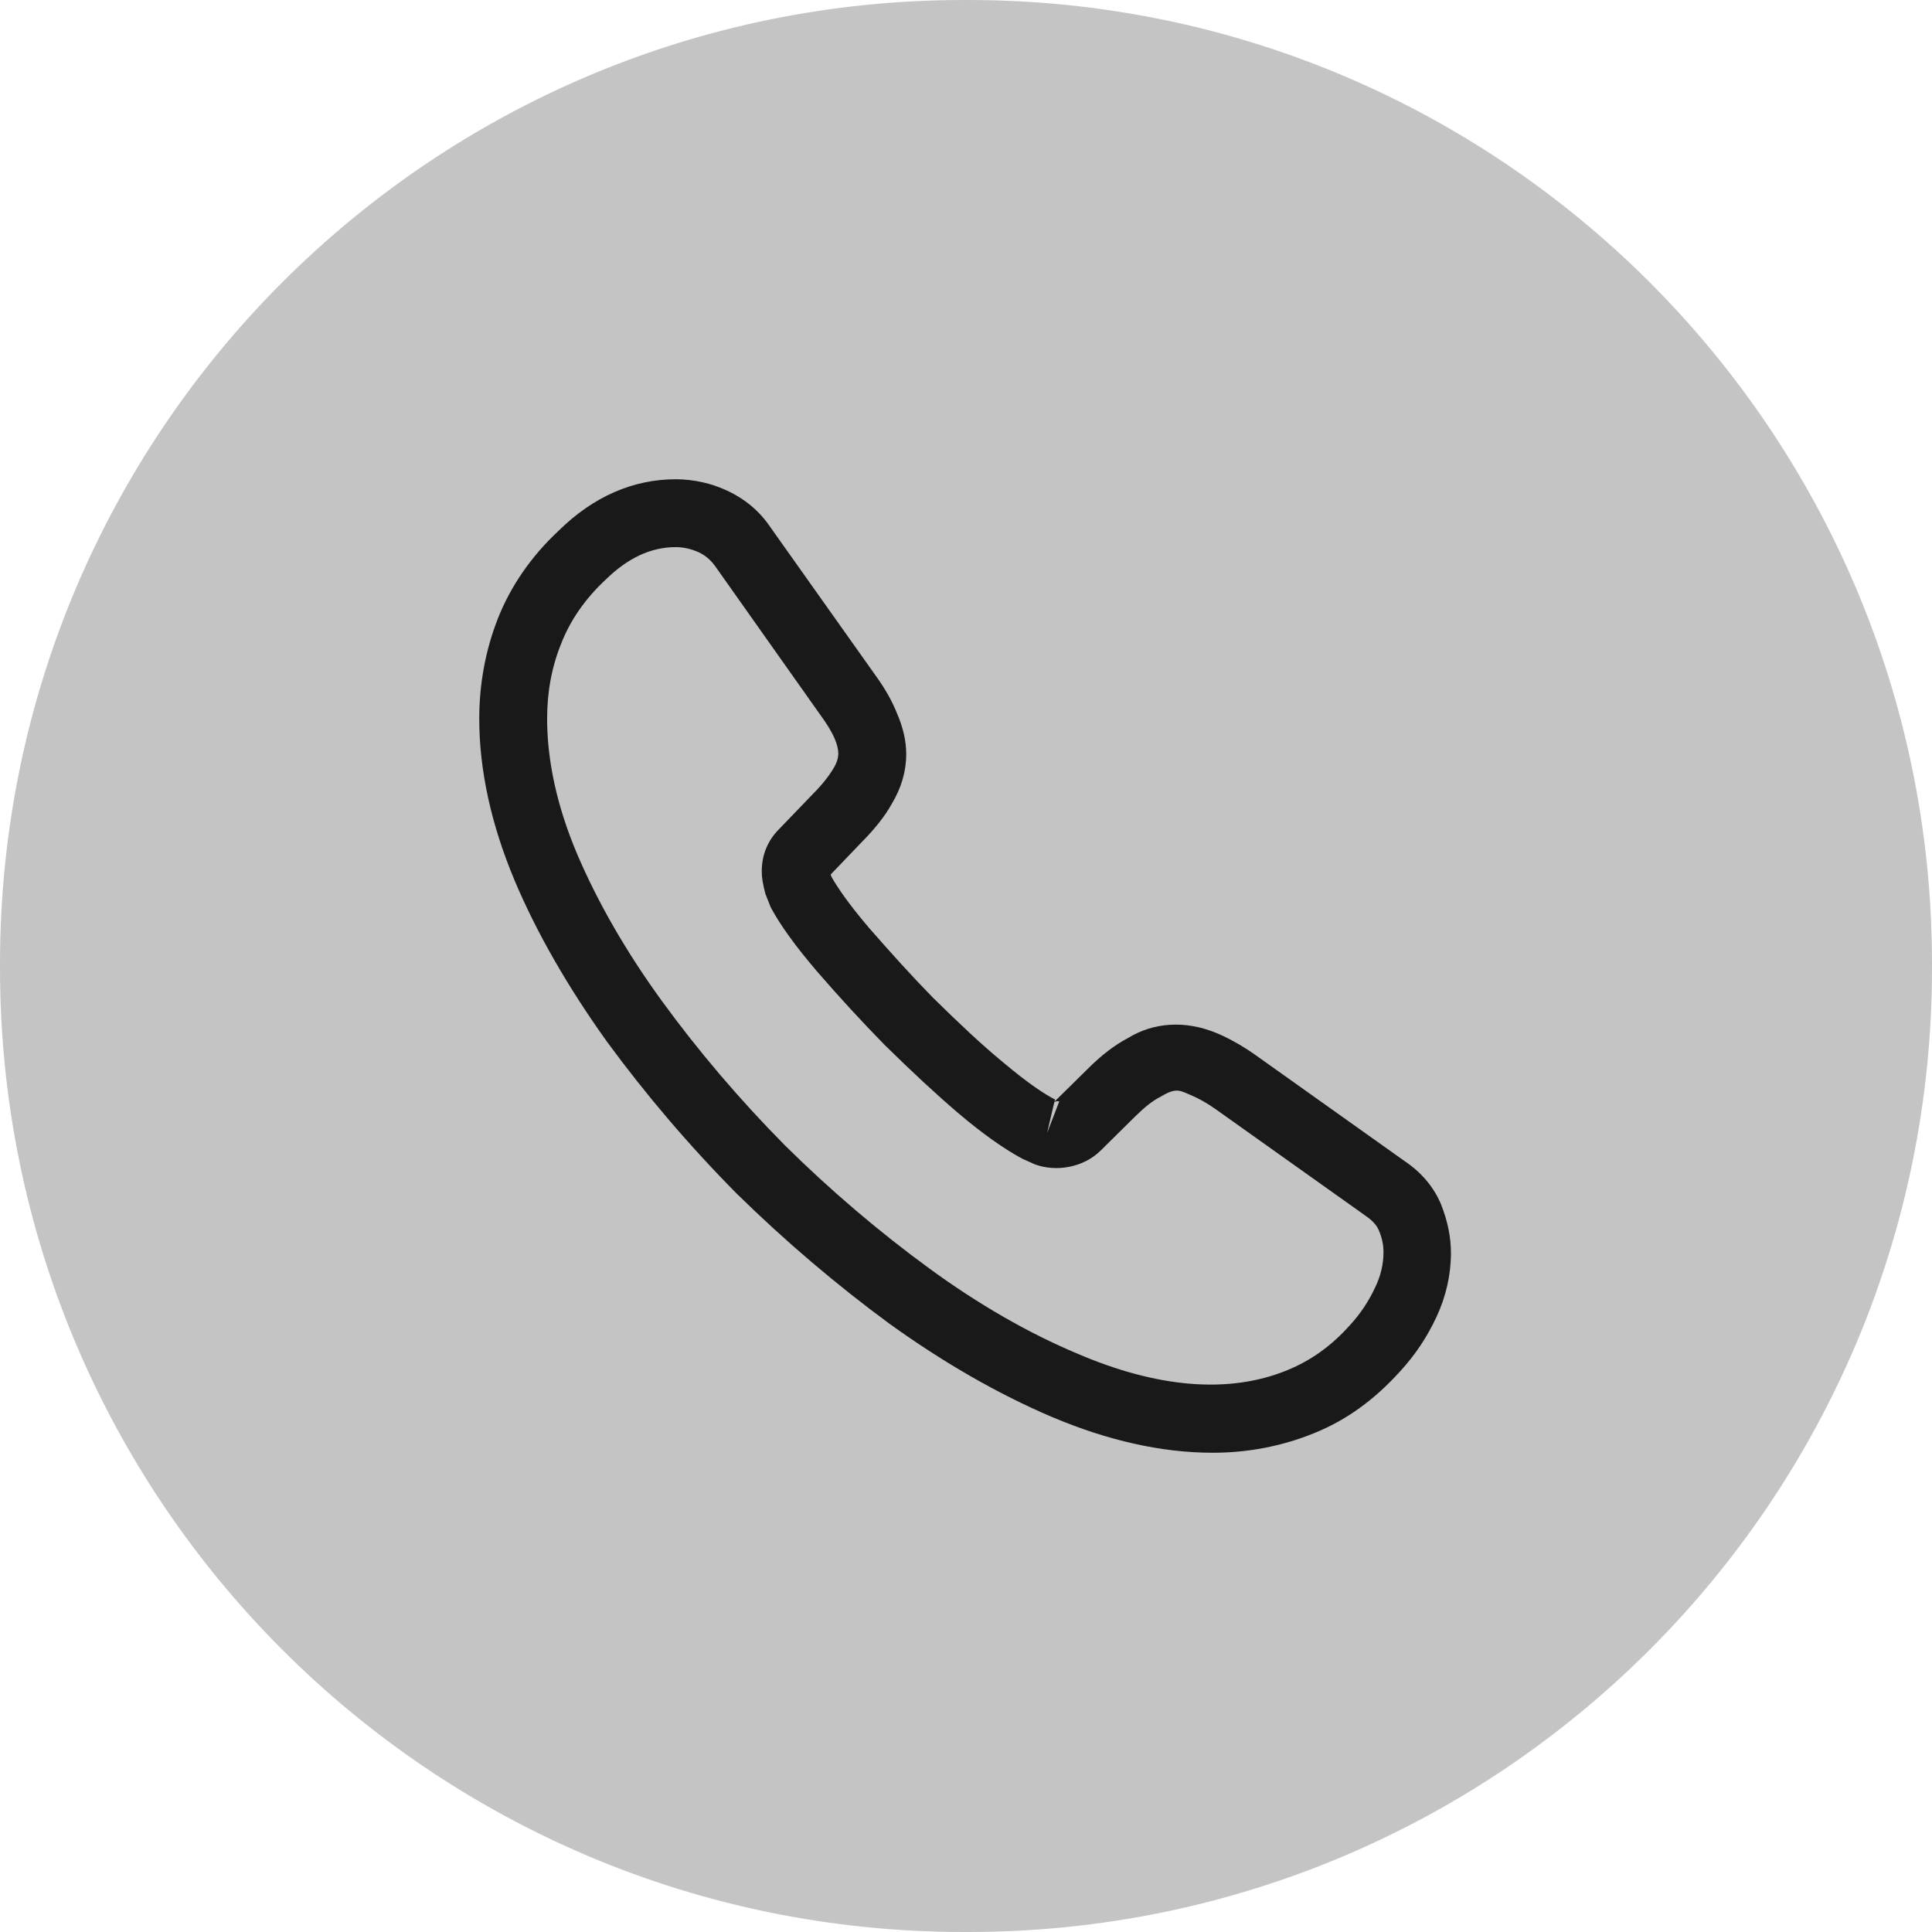 <svg width="32" height="32" viewBox="0 0 32 32" fill="none" xmlns="http://www.w3.org/2000/svg">
<path d="M16.036 0H15.964C7.147 0 0 7.147 0 15.964V16.036C0 24.853 7.147 32 15.964 32H16.036C24.853 32 32 24.853 32 16.036V15.964C32 7.147 24.853 0 16.036 0Z" fill="#C4C4C4"/>
<path d="M20.087 24.062C19.24 24.062 18.348 23.86 17.425 23.47C16.525 23.087 15.617 22.562 14.732 21.925C13.855 21.28 13.008 20.56 12.205 19.773C11.41 18.97 10.69 18.122 10.053 17.253C9.408 16.352 8.89 15.453 8.523 14.582C8.133 13.652 7.938 12.752 7.938 11.905C7.938 11.32 8.043 10.765 8.245 10.248C8.455 9.715 8.793 9.22 9.25 8.793C9.828 8.223 10.488 7.938 11.193 7.938C11.485 7.938 11.785 8.005 12.04 8.125C12.332 8.26 12.58 8.463 12.76 8.732L14.5 11.185C14.658 11.402 14.777 11.613 14.86 11.822C14.957 12.047 15.01 12.273 15.01 12.49C15.01 12.775 14.928 13.053 14.77 13.315C14.658 13.518 14.485 13.735 14.268 13.953L13.758 14.485C13.765 14.508 13.773 14.523 13.78 14.537C13.87 14.695 14.05 14.965 14.395 15.37C14.762 15.79 15.107 16.172 15.453 16.525C15.895 16.96 16.262 17.305 16.608 17.59C17.035 17.95 17.312 18.13 17.477 18.212L17.462 18.25L18.01 17.71C18.242 17.477 18.468 17.305 18.685 17.192C19.098 16.938 19.622 16.892 20.148 17.11C20.343 17.192 20.552 17.305 20.777 17.462L23.267 19.233C23.545 19.42 23.747 19.66 23.867 19.945C23.98 20.23 24.032 20.492 24.032 20.755C24.032 21.115 23.95 21.475 23.793 21.812C23.635 22.15 23.44 22.442 23.192 22.712C22.765 23.185 22.3 23.523 21.76 23.74C21.242 23.95 20.68 24.062 20.087 24.062ZM11.193 9.062C10.78 9.062 10.398 9.242 10.03 9.602C9.685 9.925 9.445 10.277 9.295 10.66C9.137 11.05 9.062 11.463 9.062 11.905C9.062 12.602 9.227 13.36 9.557 14.14C9.895 14.935 10.367 15.76 10.967 16.585C11.568 17.41 12.25 18.212 13 18.97C13.75 19.712 14.56 20.402 15.393 21.01C16.203 21.602 17.035 22.082 17.86 22.427C19.142 22.975 20.343 23.102 21.332 22.69C21.715 22.532 22.052 22.293 22.36 21.948C22.532 21.76 22.668 21.558 22.78 21.317C22.87 21.13 22.915 20.935 22.915 20.74C22.915 20.62 22.892 20.5 22.832 20.365C22.81 20.32 22.765 20.238 22.622 20.14L20.133 18.37C19.983 18.265 19.848 18.19 19.72 18.137C19.555 18.07 19.488 18.003 19.233 18.16C19.082 18.235 18.948 18.348 18.797 18.497L18.227 19.06C17.935 19.345 17.485 19.413 17.14 19.285L16.938 19.195C16.63 19.03 16.27 18.775 15.873 18.438C15.512 18.13 15.123 17.77 14.65 17.305C14.283 16.93 13.915 16.532 13.533 16.09C13.18 15.678 12.925 15.325 12.768 15.033L12.678 14.807C12.633 14.635 12.617 14.537 12.617 14.432C12.617 14.162 12.715 13.922 12.902 13.735L13.465 13.15C13.615 13 13.727 12.857 13.803 12.73C13.863 12.633 13.885 12.55 13.885 12.475C13.885 12.415 13.863 12.325 13.825 12.235C13.773 12.115 13.69 11.98 13.585 11.838L11.845 9.377C11.77 9.273 11.68 9.197 11.568 9.145C11.447 9.092 11.32 9.062 11.193 9.062ZM17.462 18.258L17.343 18.767L17.545 18.242C17.508 18.235 17.477 18.242 17.462 18.258Z" fill="#191919"/>
</svg>
